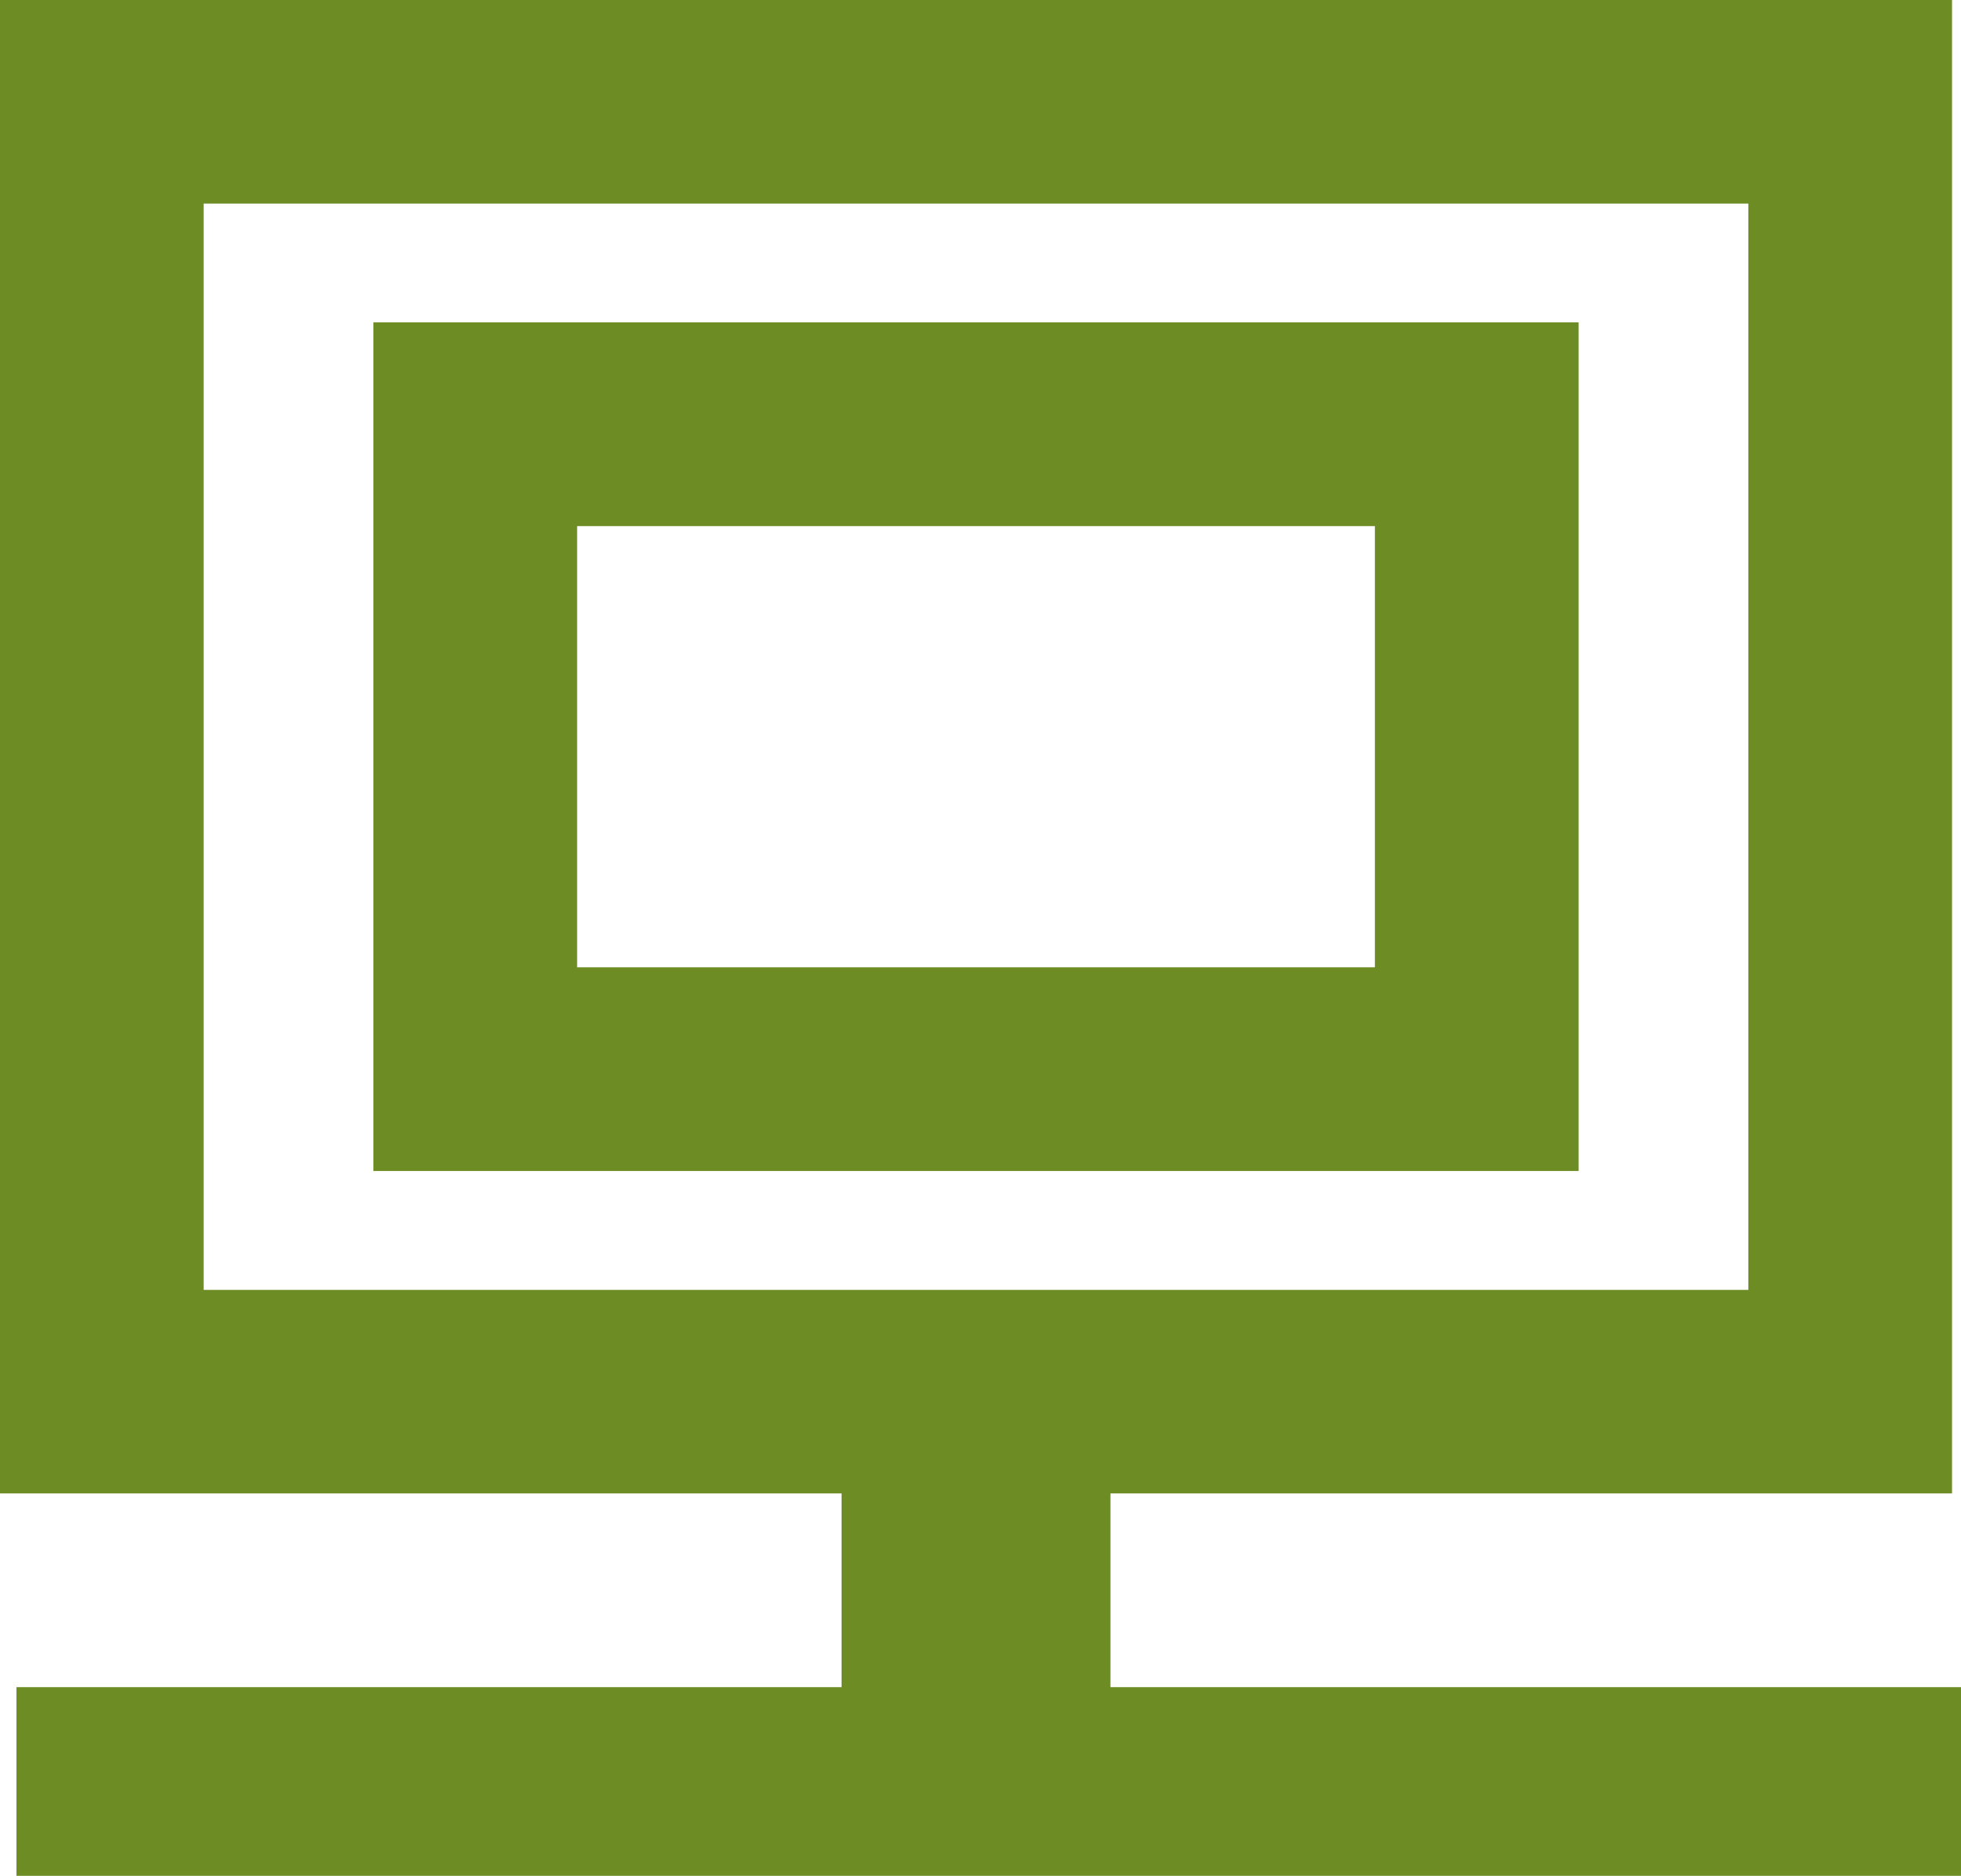 <?xml version="1.0" encoding="UTF-8" standalone="no"?>
<!-- Generator: Adobe Illustrator 15.0.0, SVG Export Plug-In . SVG Version: 6.00 Build 0)  -->

<svg
   xmlns:dc="http://purl.org/dc/elements/1.1/"
   xmlns:cc="http://creativecommons.org/ns#"
   xmlns:rdf="http://www.w3.org/1999/02/22-rdf-syntax-ns#"
   xmlns:svg="http://www.w3.org/2000/svg"
   xmlns="http://www.w3.org/2000/svg"
   xmlns:sodipodi="http://sodipodi.sourceforge.net/DTD/sodipodi-0.dtd"
   xmlns:inkscape="http://www.inkscape.org/namespaces/inkscape"
   version="1.1"
   id="Layer_1"
   x="0px"
   y="0px"
   width="326.026"
   height="311.914"
   viewBox="0 0 326.026 311.914"
   enable-background="new 0 0 612 792"
   xml:space="preserve"
   inkscape:version="0.48.3.1 r9886"
   sodipodi:docname="facil_demostracion.svg"><defs
   id="defs11" /><sodipodi:namedview
   pagecolor="#ffffff"
   bordercolor="#666666"
   borderopacity="1"
   objecttolerance="10"
   gridtolerance="10"
   guidetolerance="10"
   inkscape:pageopacity="0"
   inkscape:pageshadow="2"
   inkscape:window-width="640"
   inkscape:window-height="480"
   id="namedview9"
   showgrid="false"
   fit-margin-top="0"
   fit-margin-left="0"
   fit-margin-right="0"
   fit-margin-bottom="0"
   inkscape:zoom="0.2979798"
   inkscape:cx="162.973"
   inkscape:cy="156.261"
   inkscape:window-x="0"
   inkscape:window-y="27"
   inkscape:window-maximized="0"
   inkscape:current-layer="Layer_1" />
<g
   id="g3"
   transform="translate(-143.027,-240.347)">
	<path
   d="M 327.646,520.89 V 488.672 H 467.56 V 240.347 H 143.027 V 488.672 H 282.94 V 520.89 H 145.762 v 31.371 H 469.053 V 520.89 H 327.646 z M 176.885,274.205 H 433.697 V 454.827 H 176.885 V 274.205 l 0,0 z"
   id="path5"
   inkscape:connector-curvature="0"
   style="fill:#6d8d24" />
	<path
   d="M 205.109,435.06 H 405.481 V 293.951 H 205.109 V 435.06 z M 238.976,327.826 H 371.61 v 73.363 H 238.976 v -73.363 z"
   id="path7"
   inkscape:connector-curvature="0"
   style="fill:#6d8d24" />
</g>
</svg>